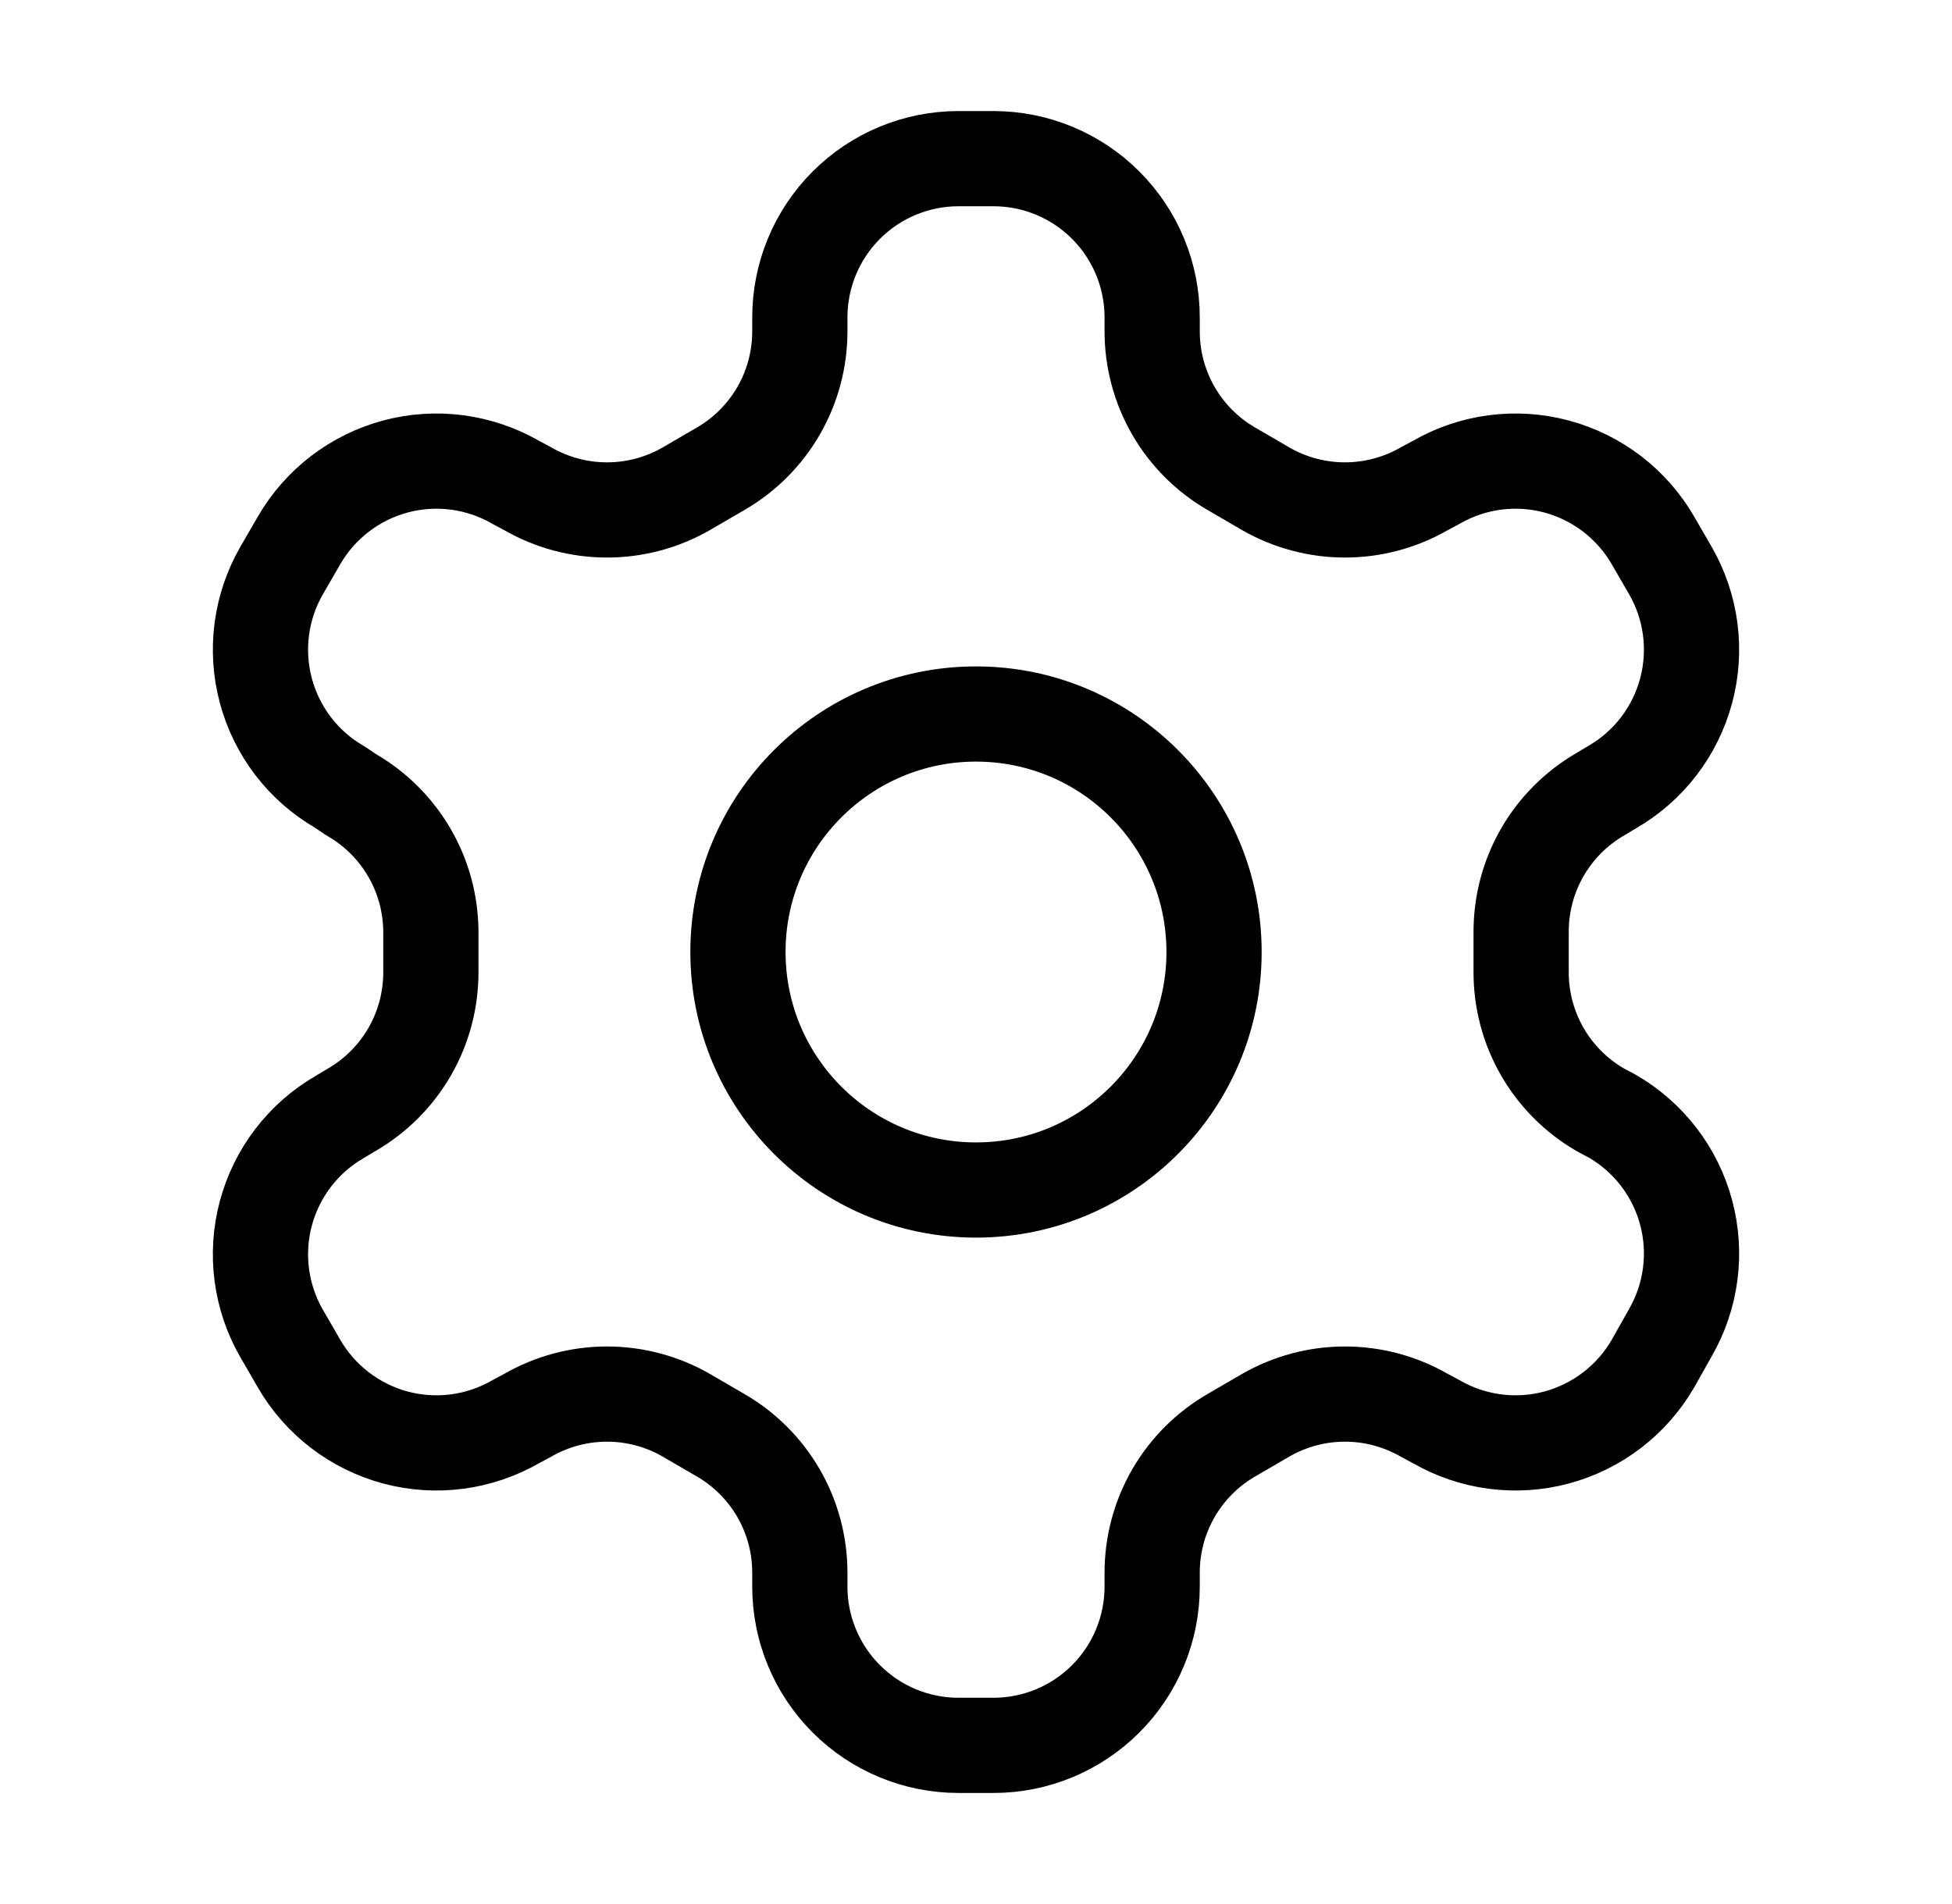 <svg width="41" height="40" viewBox="0 0 41 40" fill="none" xmlns="http://www.w3.org/2000/svg">
<path d="M20.867 3.333H20.133C19.249 3.333 18.401 3.684 17.776 4.31C17.151 4.935 16.8 5.783 16.8 6.667V6.967C16.799 7.551 16.645 8.125 16.353 8.631C16.06 9.137 15.64 9.558 15.133 9.85L14.417 10.267C13.91 10.559 13.335 10.713 12.75 10.713C12.165 10.713 11.59 10.559 11.083 10.267L10.833 10.133C10.068 9.692 9.16 9.572 8.307 9.8C7.454 10.029 6.726 10.586 6.283 11.35L5.917 11.983C5.475 12.748 5.356 13.657 5.584 14.51C5.812 15.363 6.369 16.091 7.133 16.533L7.383 16.7C7.887 16.991 8.306 17.409 8.598 17.911C8.891 18.414 9.046 18.985 9.05 19.567V20.417C9.052 21.004 8.899 21.582 8.607 22.091C8.314 22.6 7.892 23.023 7.383 23.317L7.133 23.467C6.369 23.909 5.812 24.637 5.584 25.49C5.356 26.343 5.475 27.252 5.917 28.017L6.283 28.65C6.726 29.414 7.454 29.971 8.307 30.2C9.16 30.428 10.068 30.308 10.833 29.867L11.083 29.733C11.59 29.441 12.165 29.287 12.75 29.287C13.335 29.287 13.91 29.441 14.417 29.733L15.133 30.15C15.64 30.442 16.06 30.863 16.353 31.369C16.645 31.875 16.799 32.449 16.8 33.033V33.333C16.8 34.217 17.151 35.065 17.776 35.69C18.401 36.316 19.249 36.667 20.133 36.667H20.867C21.751 36.667 22.599 36.316 23.224 35.69C23.849 35.065 24.2 34.217 24.2 33.333V33.033C24.201 32.449 24.355 31.875 24.647 31.369C24.94 30.863 25.36 30.442 25.867 30.15L26.583 29.733C27.09 29.441 27.665 29.287 28.25 29.287C28.835 29.287 29.41 29.441 29.917 29.733L30.167 29.867C30.932 30.308 31.84 30.428 32.693 30.2C33.546 29.971 34.274 29.414 34.717 28.65L35.083 28C35.525 27.235 35.644 26.326 35.416 25.473C35.188 24.62 34.631 23.893 33.867 23.45L33.617 23.317C33.108 23.023 32.686 22.6 32.393 22.091C32.101 21.582 31.948 21.004 31.95 20.417V19.583C31.948 18.996 32.101 18.418 32.393 17.909C32.686 17.4 33.108 16.977 33.617 16.683L33.867 16.533C34.631 16.091 35.188 15.363 35.416 14.51C35.644 13.657 35.525 12.748 35.083 11.983L34.717 11.35C34.274 10.586 33.546 10.029 32.693 9.8C31.84 9.572 30.932 9.692 30.167 10.133L29.917 10.267C29.41 10.559 28.835 10.713 28.25 10.713C27.665 10.713 27.09 10.559 26.583 10.267L25.867 9.85C25.36 9.558 24.94 9.137 24.647 8.631C24.355 8.125 24.201 7.551 24.2 6.967V6.667C24.2 5.783 23.849 4.935 23.224 4.31C22.599 3.684 21.751 3.333 20.867 3.333Z" stroke="currentColor" stroke-width="2" stroke-linecap="round" stroke-linejoin="round"/>
<path d="M20.5 25C23.261 25 25.5 22.761 25.5 20C25.5 17.239 23.261 15 20.5 15C17.739 15 15.5 17.239 15.5 20C15.5 22.761 17.739 25 20.5 25Z" stroke="currentColor" stroke-width="2" stroke-linecap="round" stroke-linejoin="round"/>
</svg>
